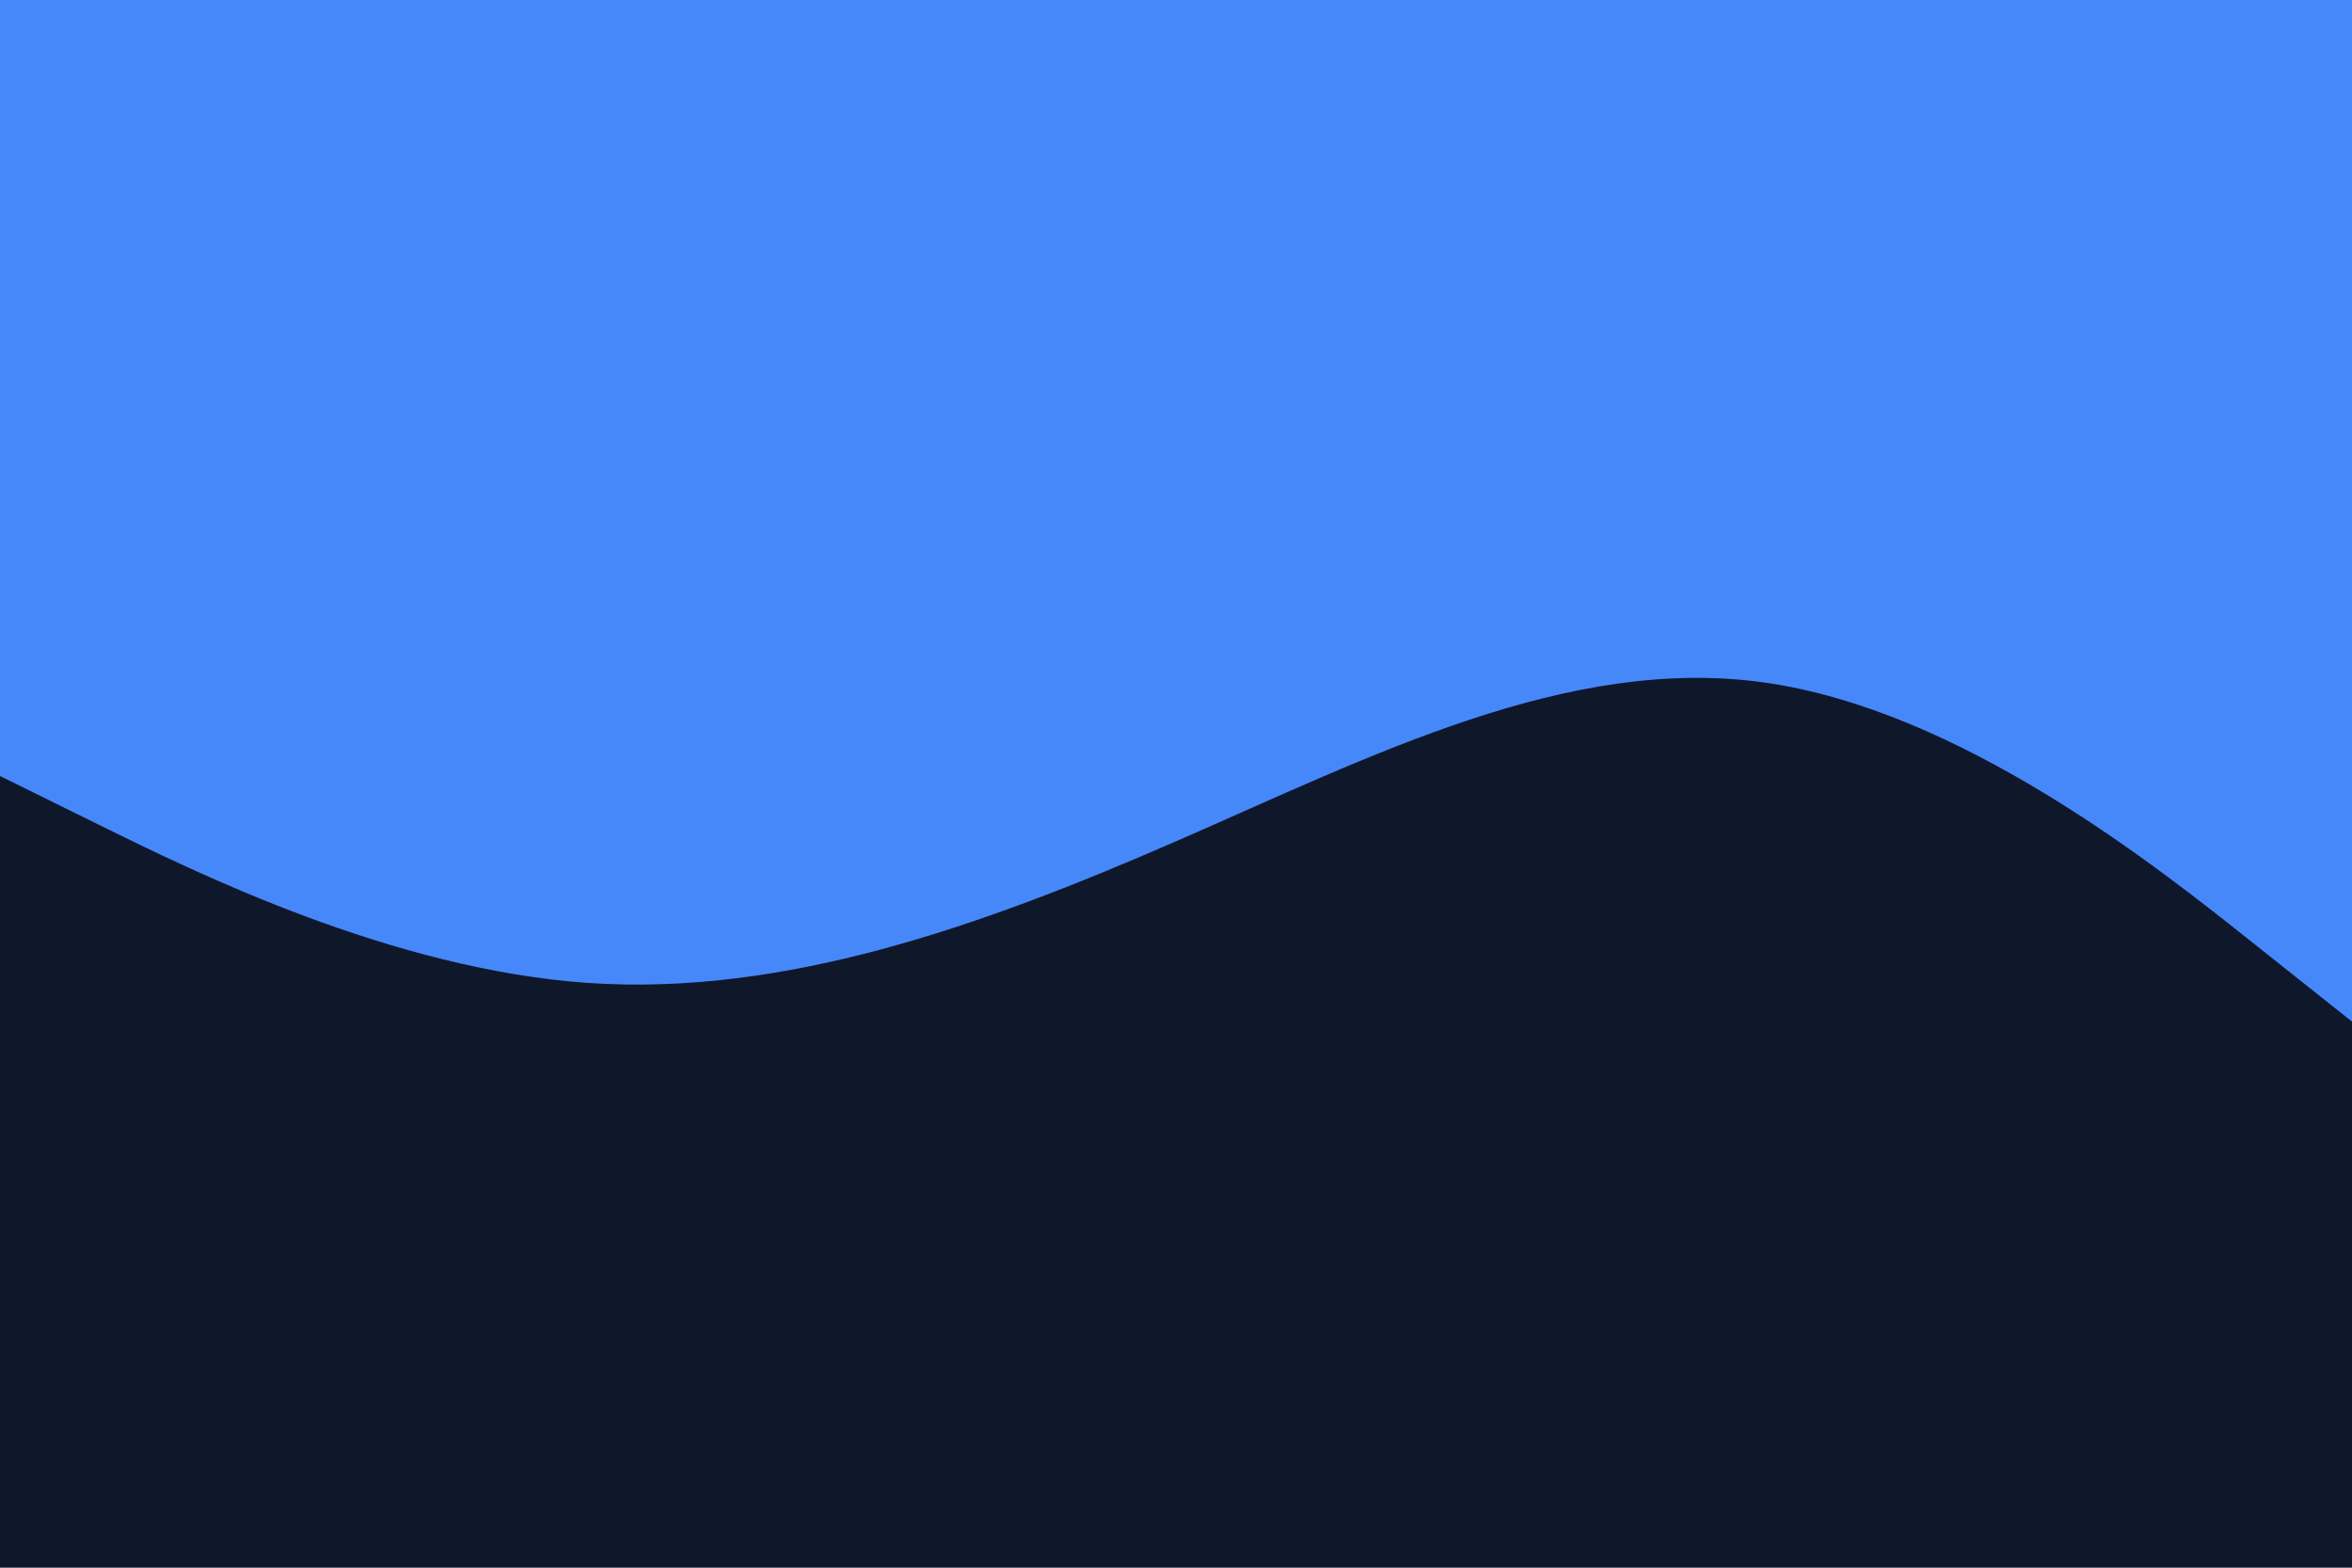 <svg id="visual" viewBox="0 0 900 600" width="900" height="600" xmlns="http://www.w3.org/2000/svg" xmlns:xlink="http://www.w3.org/1999/xlink" version="1.1"><rect x="0" y="0" width="900" height="600" fill="#0F172A"></rect><path d="M0 297L37.5 315.5C75 334 150 371 225 376.2C300 381.3 375 354.7 450 322C525 289.3 600 250.7 675 261.2C750 271.7 825 331.3 862.5 361.2L900 391L900 0L862.5 0C825 0 750 0 675 0C600 0 525 0 450 0C375 0 300 0 225 0C150 0 75 0 37.5 0L0 0Z" fill="#4688FA" stroke-linecap="round" stroke-linejoin="miter"></path></svg>